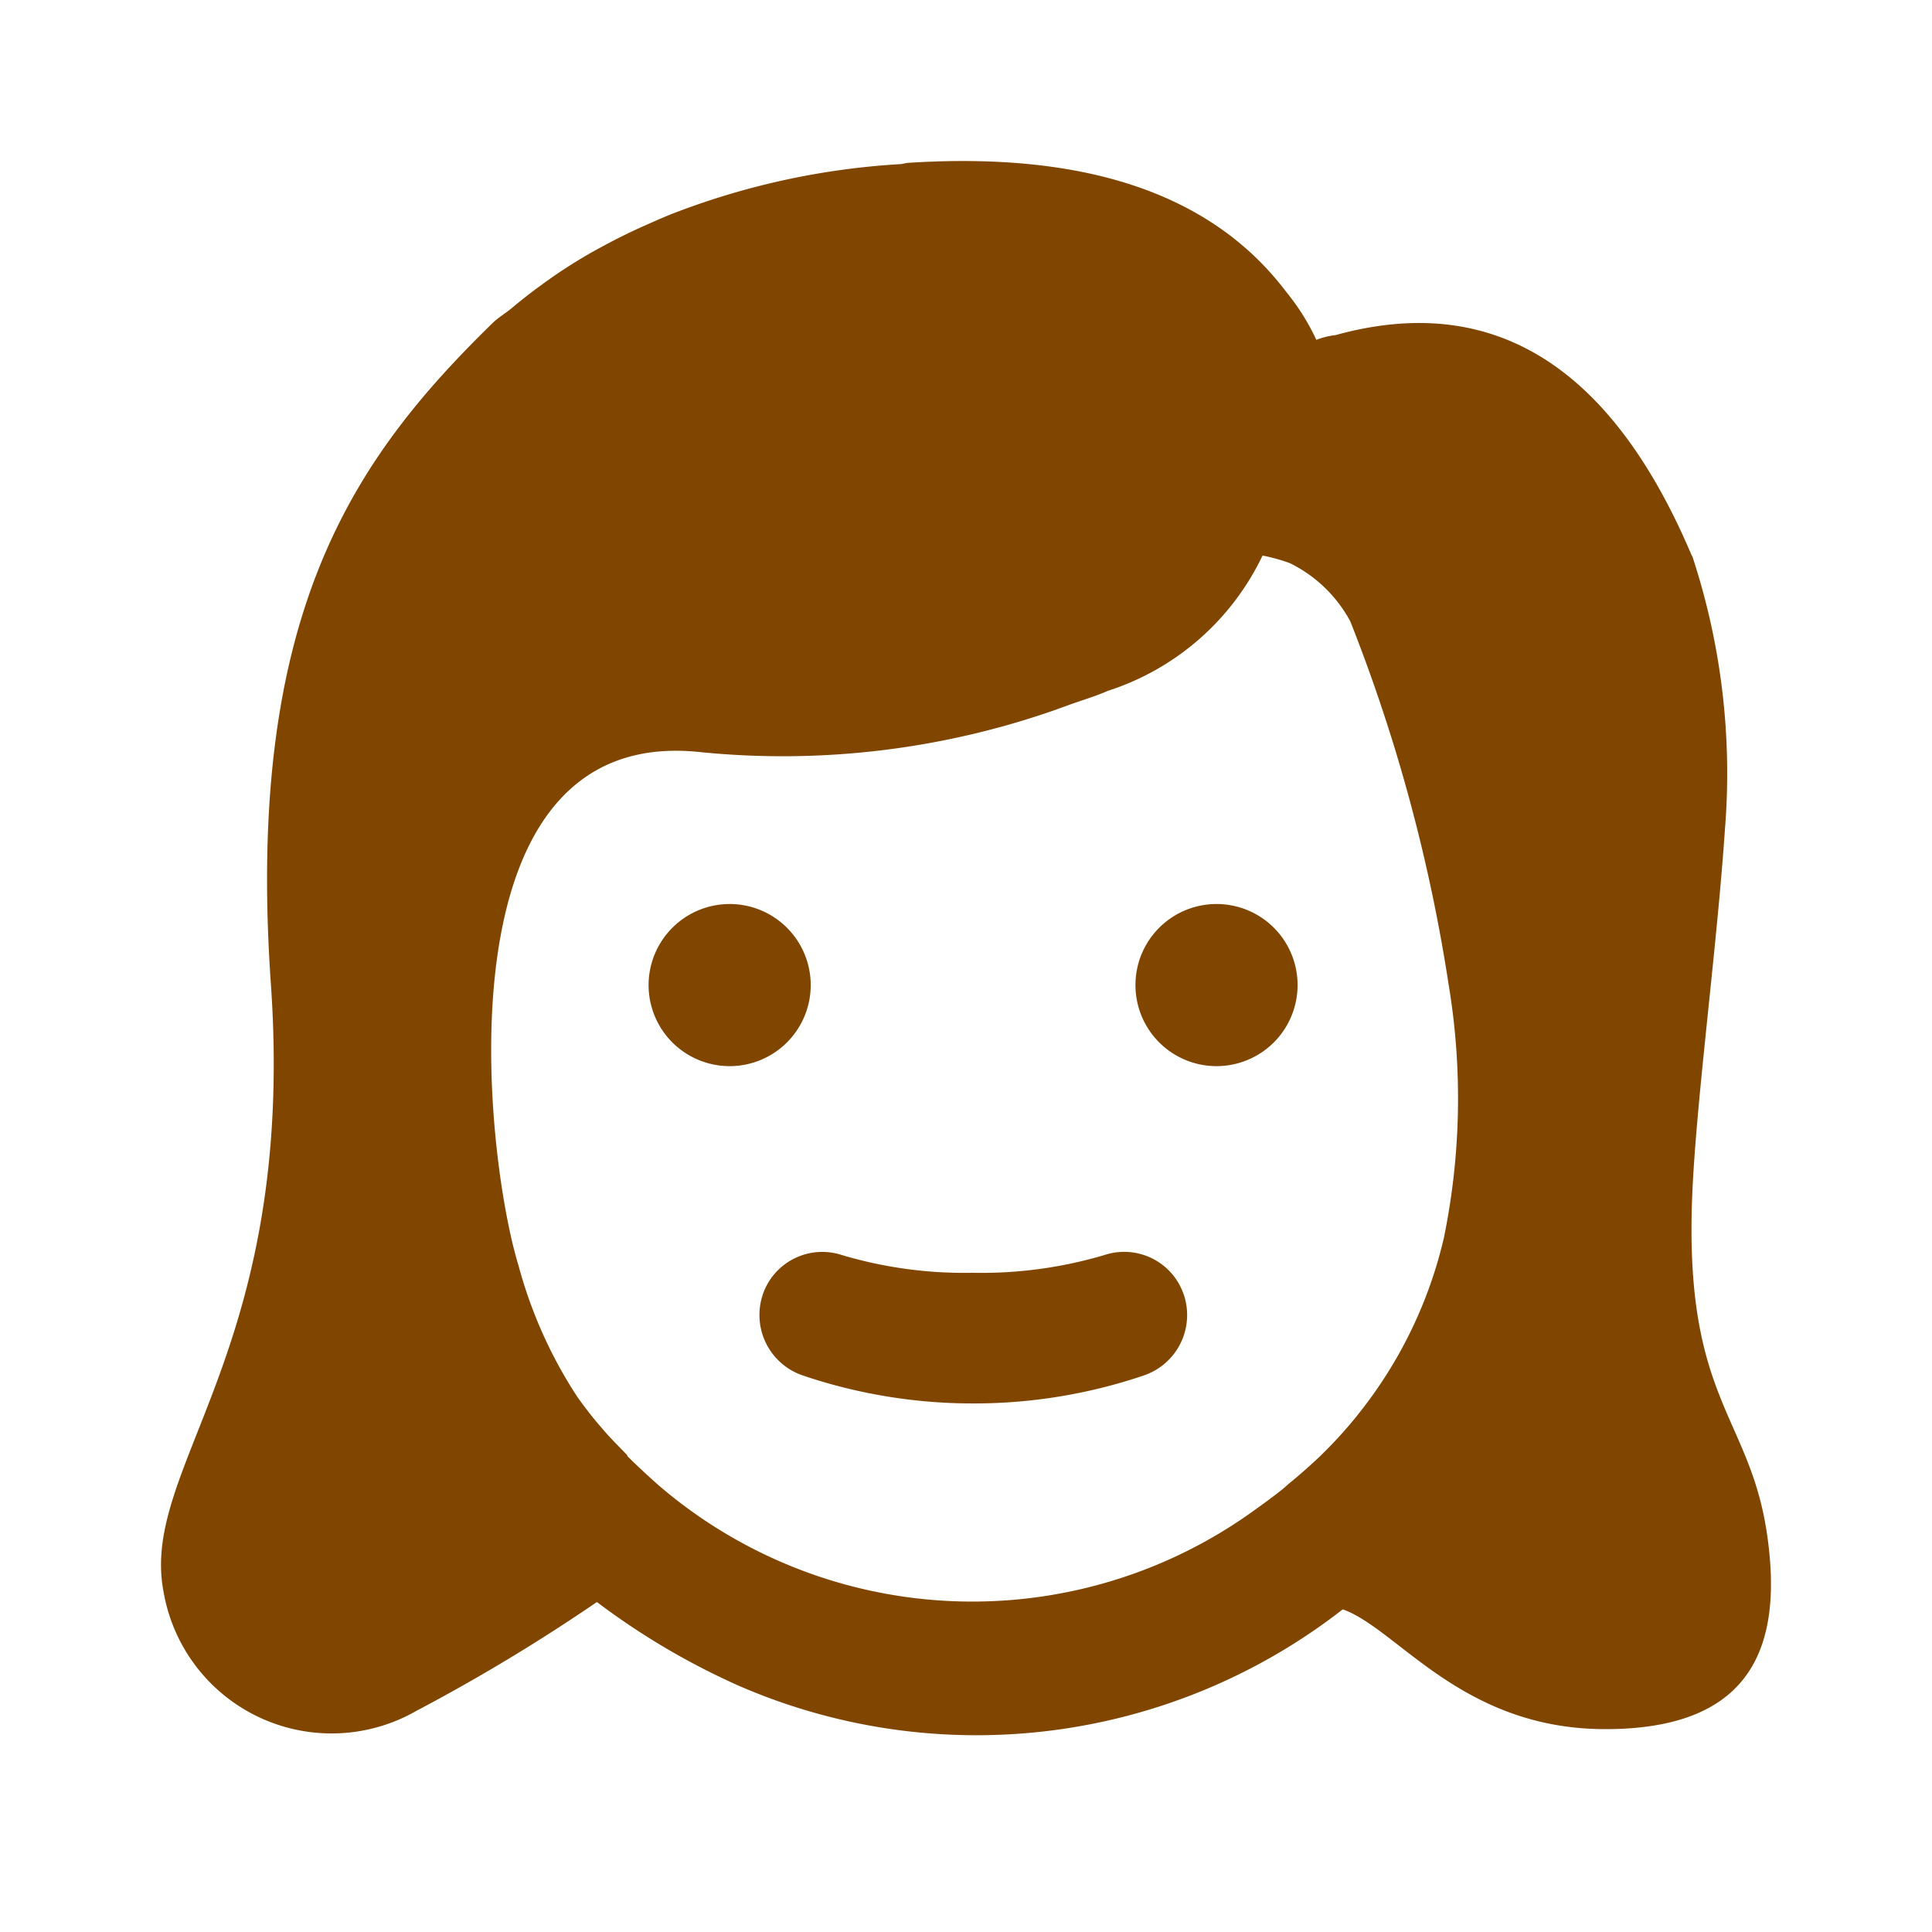 <svg id="_24x24-GenderWoman" data-name="24x24-GenderWoman" xmlns="http://www.w3.org/2000/svg" width="24" height="24" viewBox="0 0 24 24">
  <rect id="Frame24" width="24" height="24" fill="#fff" opacity="0"/>
  <path id="gender-woman" d="M16.119,12.458a1.007,1.007,0,1,1-1.007-1.008A1.006,1.006,0,0,1,16.119,12.458ZM9.065,11.45a1.007,1.007,0,1,1-1.008,1.008A1.008,1.008,0,0,1,9.065,11.45Zm4.9,4.321a.781.781,0,0,1,.722.483c.007.018.014.035.02.053a.793.793,0,0,1-.5,1,6.563,6.563,0,0,1-2.086.347H12.06a6.582,6.582,0,0,1-2.086-.347.793.793,0,0,1-.5-1q.008-.027.019-.053a.781.781,0,0,1,.963-.444,5.327,5.327,0,0,0,1.632.221,5.342,5.342,0,0,0,1.633-.221.773.773,0,0,1,.24-.039ZM7.79,18.305c.117.117.246.236.387.362a5.978,5.978,0,0,0,7.336.363c.141-.1.28-.2.406-.3.03-.024.059-.05.088-.076q.206-.168.4-.353a5.628,5.628,0,0,0,.436-.476l.017-.022a5.5,5.5,0,0,0,1.011-1.952c.021-.075.043-.161.064-.247a8.617,8.617,0,0,0,.061-3.15,20.844,20.844,0,0,0-1.222-4.515,1.706,1.706,0,0,0-.75-.723,2.3,2.3,0,0,0-.34-.095,3.225,3.225,0,0,1-1.925,1.682c-.165.073-.347.124-.521.189-.037.014-.074.025-.11.04a10.245,10.245,0,0,1-4.448.529c-3.272-.331-2.66,5.013-2.239,6.379a5.651,5.651,0,0,0,.729,1.63c.091.127.187.254.3.383.083.1.176.194.274.294l.052.054ZM21.021,7.125a8.612,8.612,0,0,1,.407,3.394c-.1,1.483-.36,3.395-.407,4.561-.1,2.516.709,2.727.927,4.18S21.73,21.7,19.943,21.7s-2.581-1.248-3.263-1.488a7.4,7.4,0,0,1-7.5.95,8.99,8.99,0,0,1-1.765-1.041,22.839,22.839,0,0,1-2.239,1.35A2.118,2.118,0,0,1,2.033,20c-.307-1.559,1.652-2.965,1.332-7.556S4.387,5.925,6.117,4.235c.076-.075.175-.13.255-.2q.167-.14.344-.268a6.207,6.207,0,0,1,.778-.491q.244-.132.5-.247c.146-.064.289-.13.445-.187a9.348,9.348,0,0,1,2.725-.582c.041,0,.075-.013.117-.017q3.328-.215,4.7,1.607a2.8,2.8,0,0,1,.371.592.933.933,0,0,1,.238-.059c1.944-.538,3.422.365,4.427,2.742Z" transform="translate(0 -0.22)" fill="#804600"/>
<style type="text/css" media="screen">path{vector-effect:non-scaling-stroke}</style></svg>
